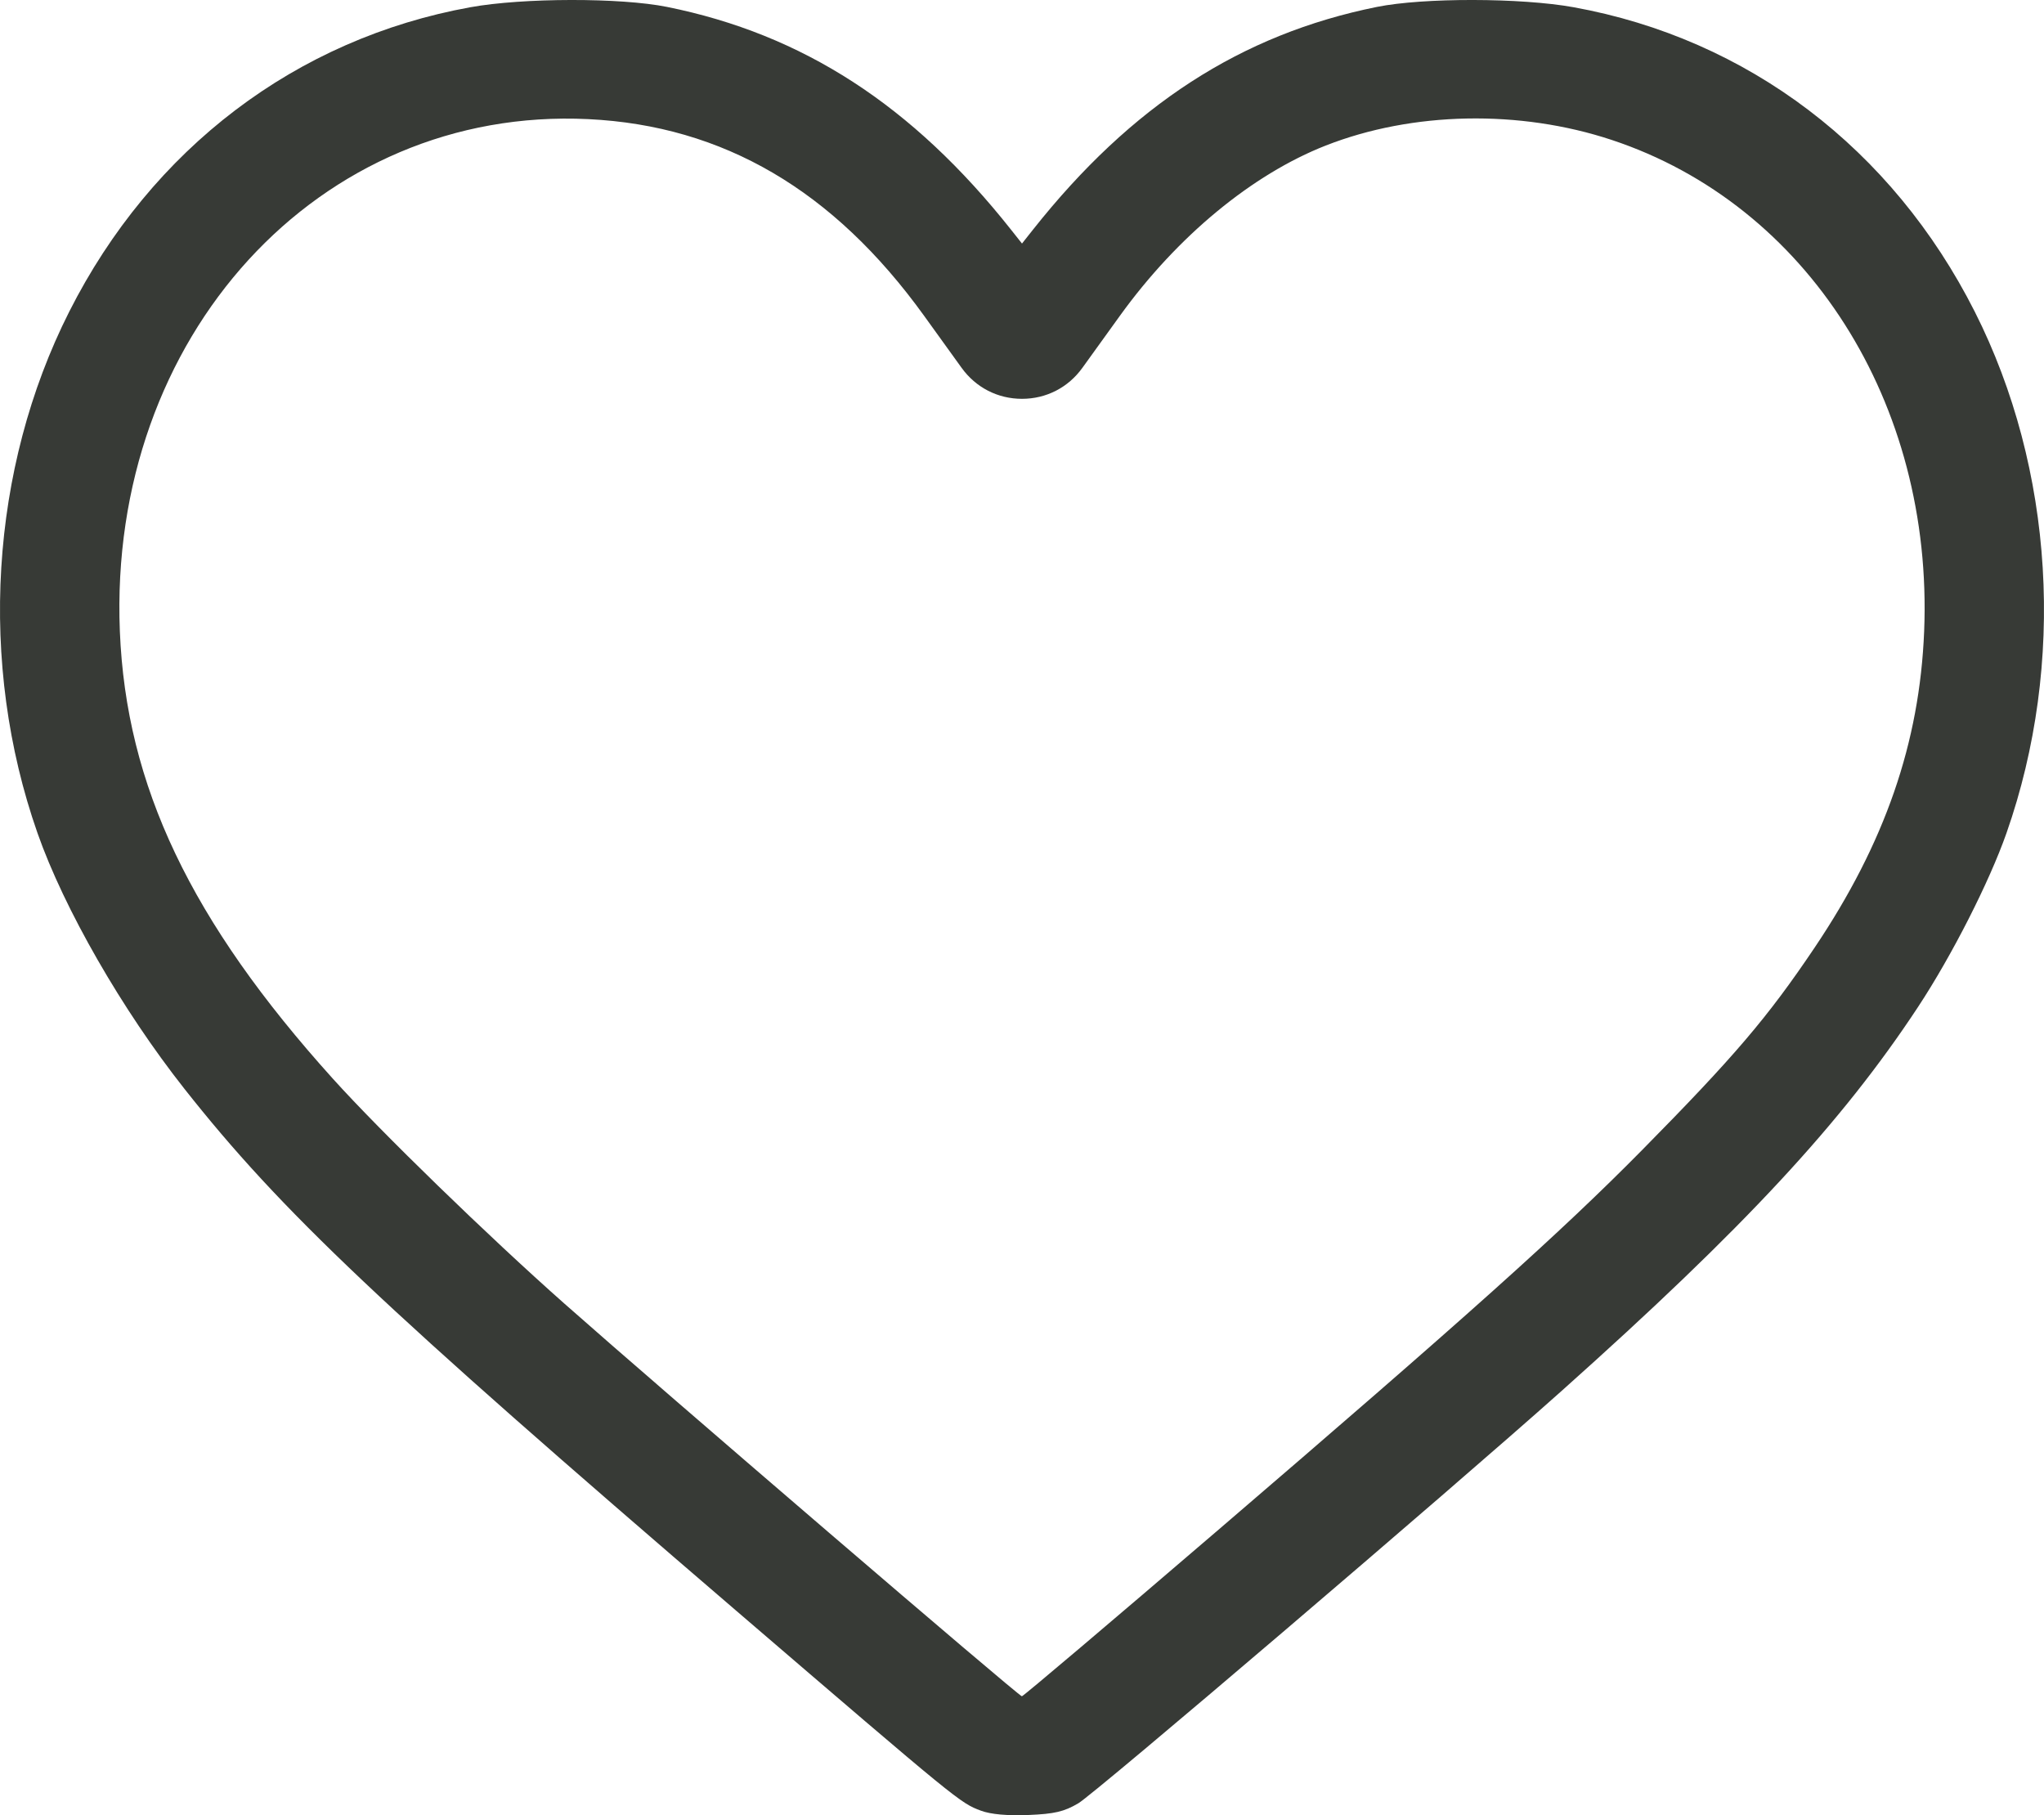 <?xml version="1.0" encoding="UTF-8" standalone="no"?>
<!-- Created with Inkscape (http://www.inkscape.org/) -->

<svg
   width="144.335mm"
   height="128.185mm"
   viewBox="0 0 144.335 128.185"
   version="1.1"
   id="svg5"
   xml:space="preserve"
   inkscape:export-filename="like.svg"
   inkscape:export-xdpi="4.8380952"
   inkscape:export-ydpi="4.8380952"
   xmlns:inkscape="http://www.inkscape.org/namespaces/inkscape"
   xmlns:sodipodi="http://sodipodi.sourceforge.net/DTD/sodipodi-0.dtd"
   xmlns="http://www.w3.org/2000/svg"
   xmlns:svg="http://www.w3.org/2000/svg"><sodipodi:namedview
     id="namedview7"
     pagecolor="#ffffff"
     bordercolor="#111111"
     borderopacity="1"
     inkscape:showpageshadow="0"
     inkscape:pageopacity="0"
     inkscape:pagecheckerboard="1"
     inkscape:deskcolor="#d1d1d1"
     inkscape:document-units="mm"
     showgrid="false" /><defs
     id="defs2" /><g
     inkscape:label="Слой 1"
     inkscape:groupmode="layer"
     id="layer1"
     transform="translate(-23.888,-36.011)"><path
       style="fill:#373a36;stroke-width:0.282"
       d="m 93.162,163.878 c -1.475,-0.55 -1.524,-0.589 -17.286,-14.122 C 50.786,128.213 43.736,121.545 36.91,112.899 32.515,107.331 28.412,100.188 26.535,94.837 c -4.2,-11.975 -3.364,-25.718 2.24,-36.813 5.822,-11.526 16.039,-19.28 28.334,-21.503 3.71,-0.671 10.605,-0.682 13.88,-0.022 9.585,1.931 17.338,6.952 24.29,15.73 l 0.776,0.98 0.776,-0.98 c 6.952,-8.778 14.705,-13.799 24.29,-15.73 3.275,-0.66 10.17,-0.649 13.88,0.022 12.295,2.223 22.512,9.977 28.334,21.503 5.604,11.095 6.44,24.838 2.24,36.813 -1.208,3.445 -3.857,8.654 -6.243,12.277 -5.394,8.19 -12.276,15.604 -25.177,27.123 -7.936,7.086 -32.932,28.415 -34.123,29.117 -1.005,0.593 -1.682,0.751 -3.528,0.826 -1.477,0.06 -2.658,-0.047 -3.343,-0.302 z m 16.593,-19.692 c 17.634,-15.128 24.353,-21.148 30.08,-26.954 6.514,-6.603 8.868,-9.365 12.18,-14.288 4.973,-7.393 7.427,-14.478 7.745,-22.359 0.651,-16.118 -8.252,-30.116 -22.065,-34.693 -6.503,-2.155 -14.069,-2.006 -20.191,0.397 -5.202,2.042 -10.488,6.412 -14.527,12.01 -1.004,1.391 -2.199,3.05 -2.656,3.685 -1.004,1.396 -2.553,2.191 -4.266,2.191 -1.713,0 -3.262,-0.796 -4.266,-2.191 -0.457,-0.636 -1.653,-2.294 -2.656,-3.685 -6.39,-8.856 -14.173,-13.413 -23.699,-13.875 -19.03,-0.923 -33.923,15.356 -33.083,36.16 0.44,10.895 4.996,20.465 15.048,31.609 3.384,3.752 10.958,11.109 16.342,15.875 6.91,6.116 32.089,27.729 32.305,27.729 0.096,0 6.264,-5.225 13.709,-11.612 z"
       id="path802" /></g></svg>
